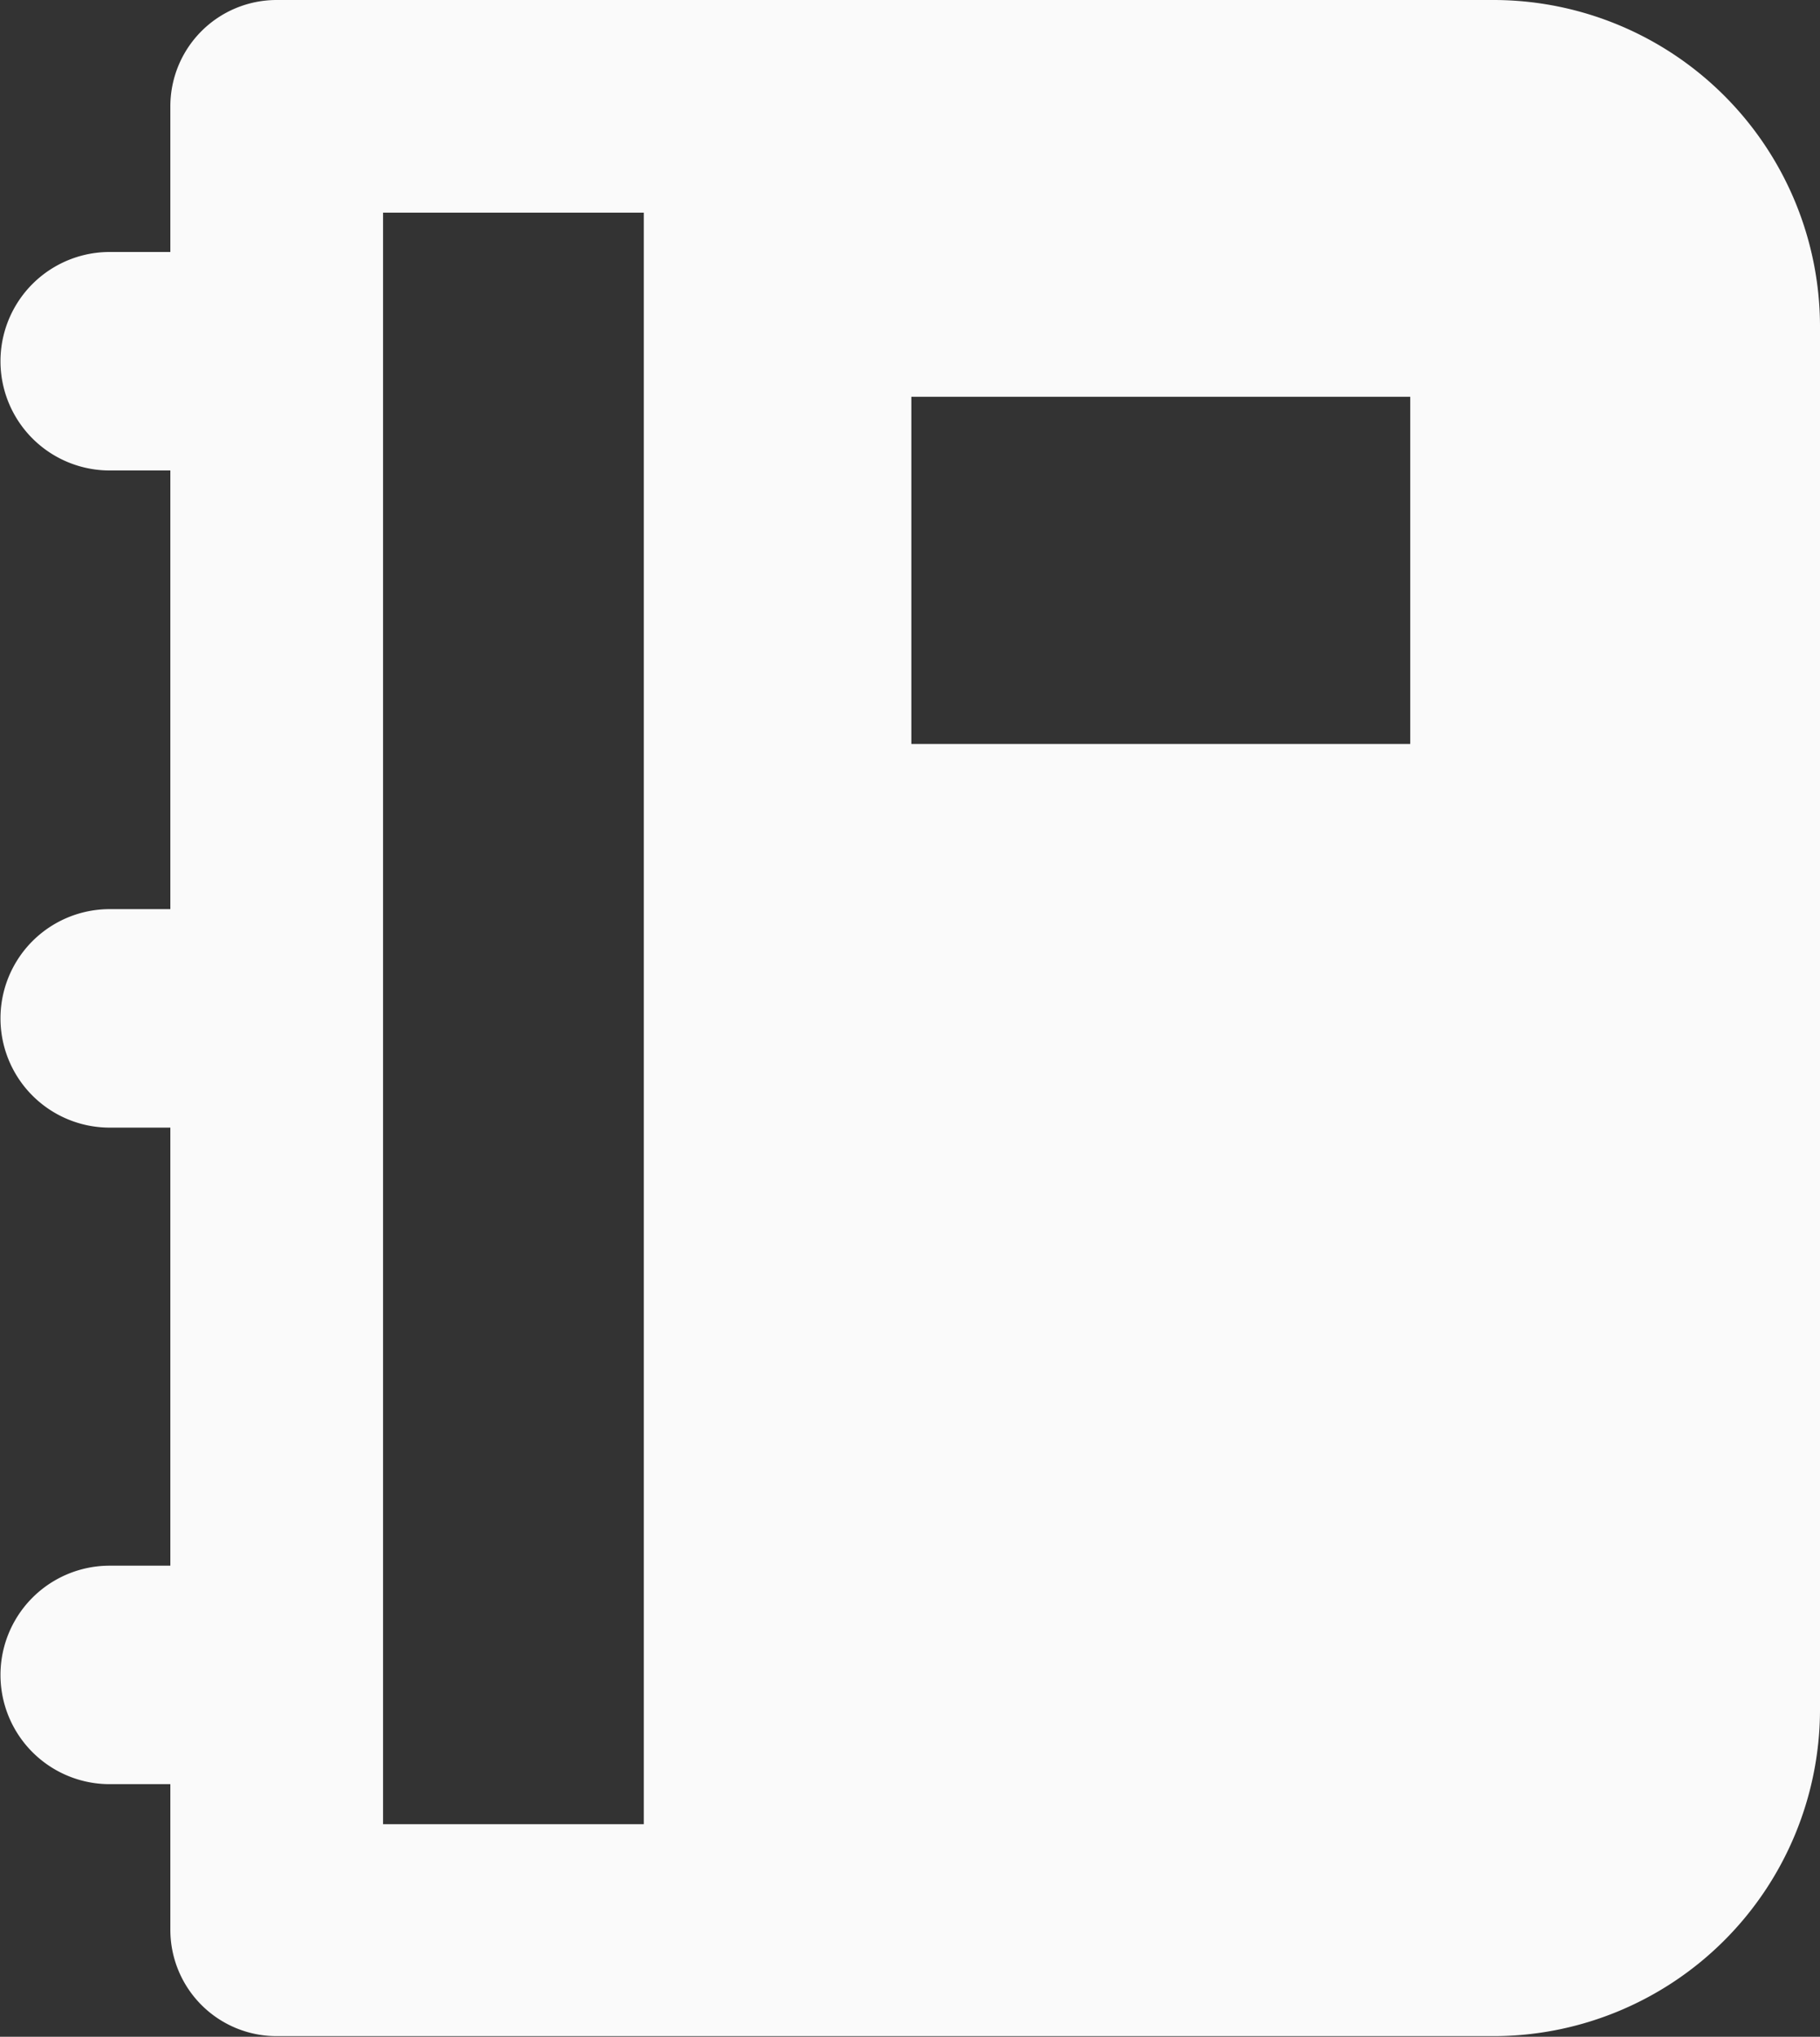 <svg xmlns="http://www.w3.org/2000/svg" width="15" height="16.78" viewBox="0 0 15 16.78">
  <rect x="0" y="0" width="15" height="16.78" fill="#333333" stroke="none"/>
  <g id="layer1" transform="translate(-0.929 -289.074)">
    <g id="g14603" transform="translate(0.929 289.074)">
      <path id="path27806" d="M3.21.541a.876.876,0,0,0-.877.876v1.2h-.5a.9.9,0,1,0,0,1.8h.5V8.031h-.5a.9.9,0,1,0,0,1.8h.5V13.44h-.5a.9.9,0,0,0,0,1.8h.5v1.2a.876.876,0,0,0,.877.876h10.04a2.693,2.693,0,0,0,2.679-2.679V3.221A2.693,2.693,0,0,0,13.249.541Zm.876,1.752H6.235V15.57H4.086ZM8.44,3.81h4.112V6.67H8.44Z" transform="translate(-0.929 -0.541)" fill="#fafafa"/>
    </g>
  </g>
</svg>
